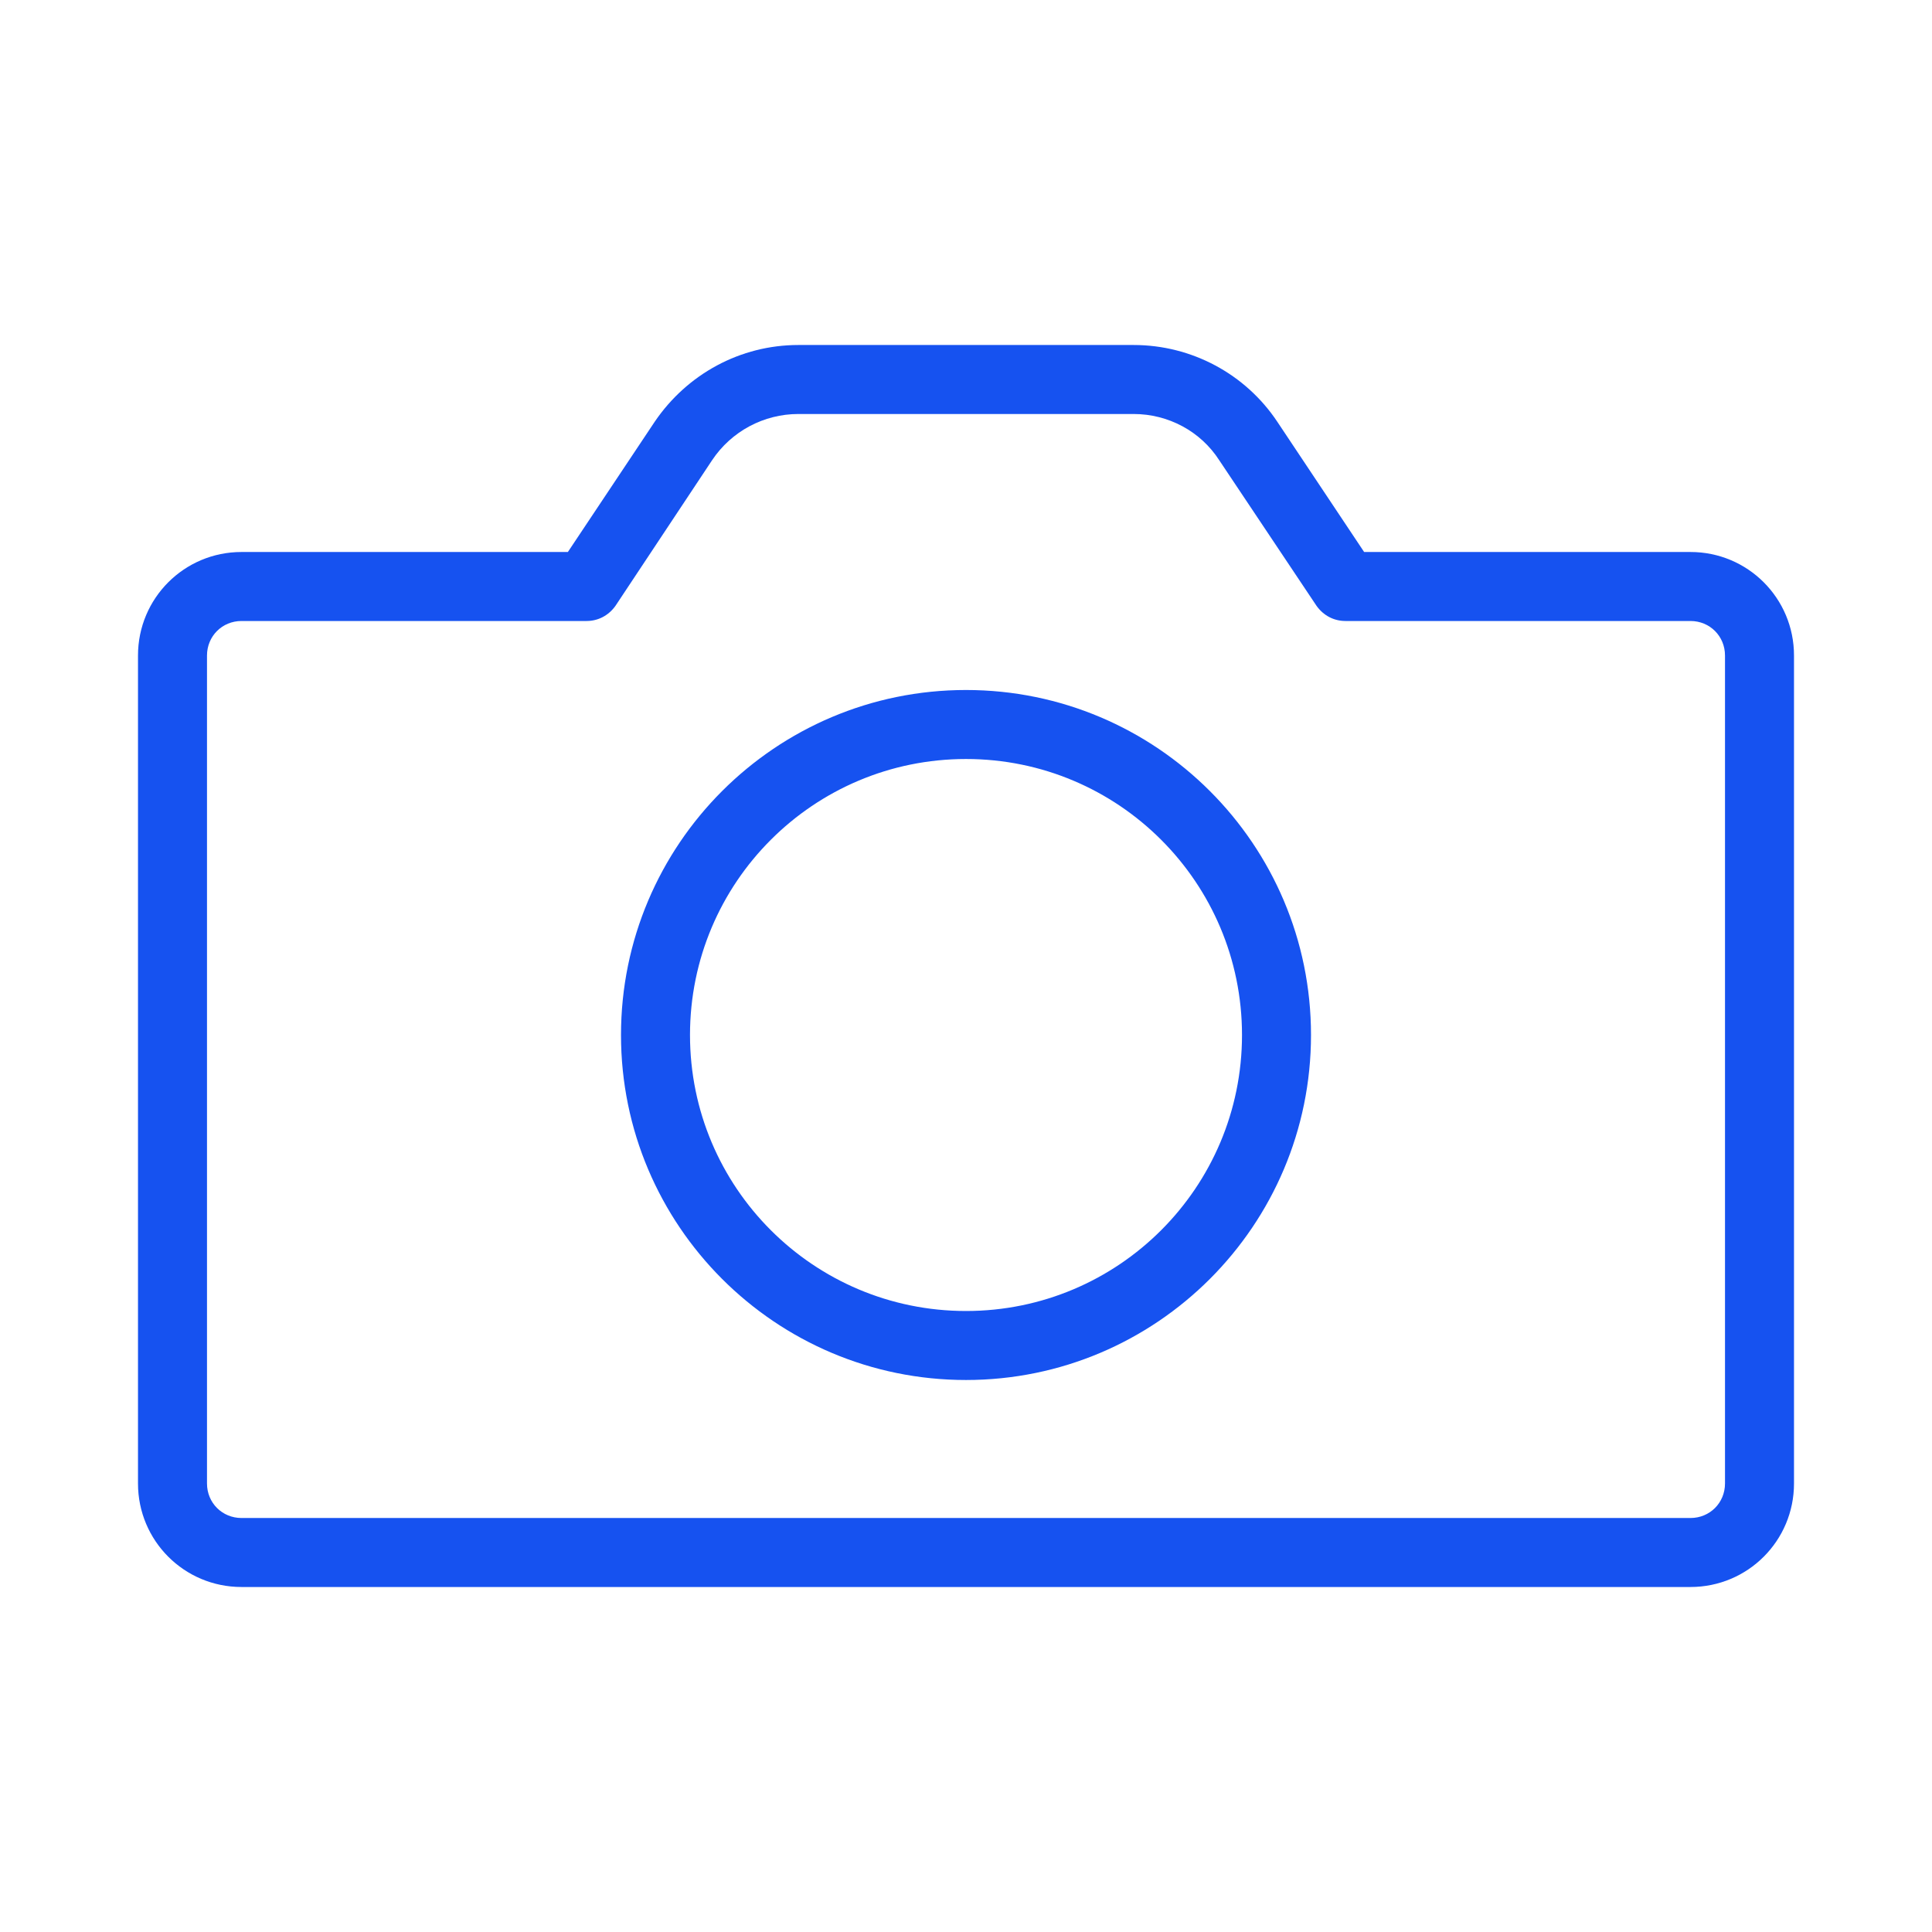 <svg width="28" height="28" viewBox="0 0 28 28" fill="none" xmlns="http://www.w3.org/2000/svg">
<path d="M24.5 23H3.5C2.67 23 2 22.33 2 21.5V9.5C2 8.67 2.67 8 3.5 8H8.23L9.49 6.11C9.96 5.42 10.73 5 11.57 5H16.43C17.27 5 18.05 5.42 18.51 6.11L19.77 8H24.5C25.33 8 26 8.67 26 9.5V21.5C26 22.33 25.33 23 24.5 23ZM3.5 9C3.22 9 3 9.22 3 9.5V21.5C3 21.78 3.22 22 3.5 22H24.5C24.78 22 25 21.78 25 21.5V9.5C25 9.22 24.78 9 24.5 9H19.5C19.33 9 19.18 8.92 19.08 8.78L17.67 6.67C17.4 6.25 16.93 6 16.43 6H11.57C11.07 6 10.6 6.25 10.32 6.67L8.92 8.78C8.82 8.92 8.67 9 8.5 9H3.5Z" fill="#1652F0"/>
<path d="M14 20C11.24 20 9 17.76 9 15C9 12.24 11.24 10 14 10C16.76 10 19 12.24 19 15C19 17.76 16.76 20 14 20ZM14 11C11.79 11 10 12.79 10 15C10 17.21 11.79 19 14 19C16.21 19 18 17.21 18 15C18 12.79 16.21 11 14 11Z" fill="#1652F0"/>
</svg>
